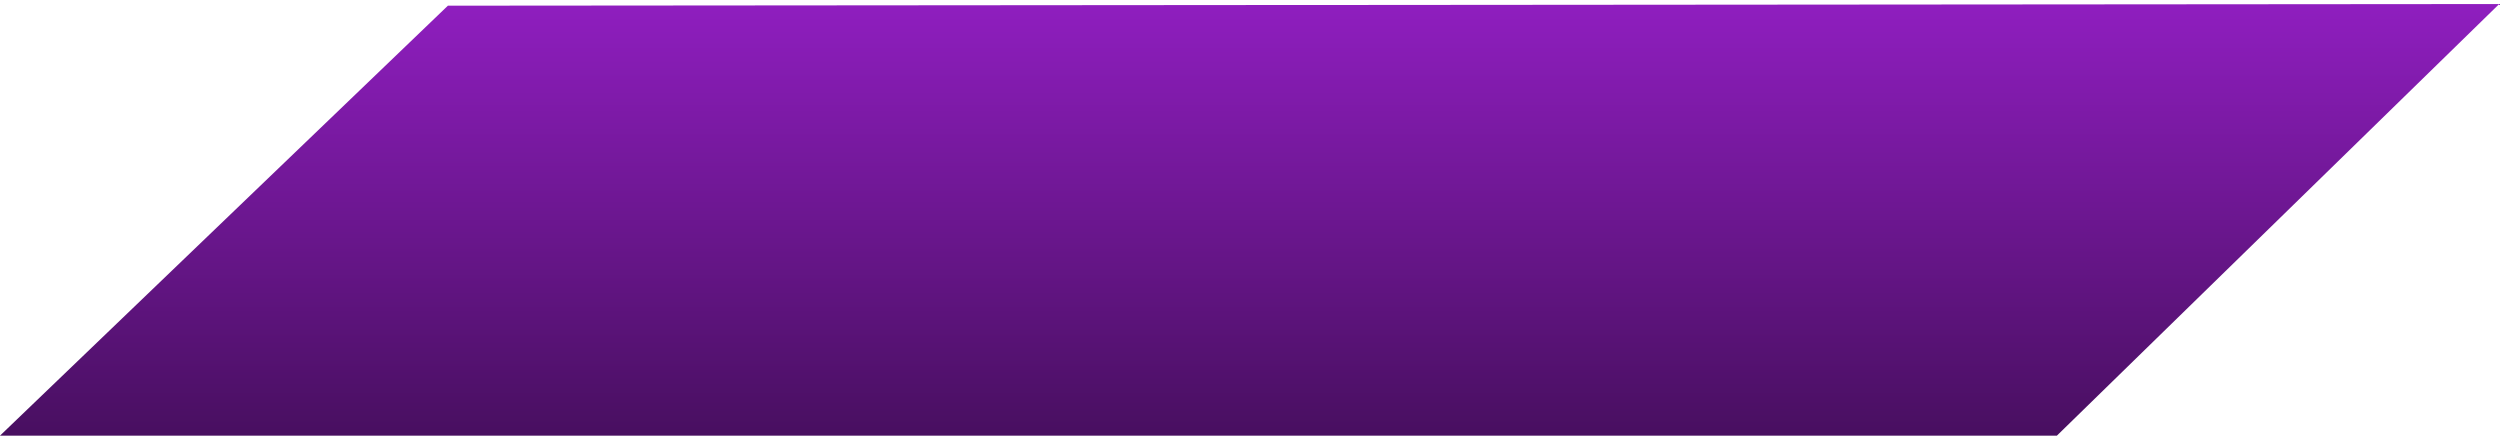 <?xml version="1.0" encoding="UTF-8"?>
<svg id="Laag_1" data-name="Laag 1" xmlns="http://www.w3.org/2000/svg" xmlns:xlink="http://www.w3.org/1999/xlink" viewBox="0 0 224.38 39.1">
  <defs>
    <style>
      .cls-1 {
        fill: url(#Naamloos_verloop);
        stroke-width: 0px;
      }
    </style>
    <linearGradient id="Naamloos_verloop" data-name="Naamloos verloop" x1="-601.89" y1="370.21" x2="-601.89" y2="371" gradientTransform="translate(141309.59 -18147.29) scale(234.59 49.02)" gradientUnits="userSpaceOnUse">
      <stop offset="0" stop-color="#8f1ebf"/>
      <stop offset="1" stop-color="#480f60"/>
    </linearGradient>
  </defs>
  <path id="Path_40" data-name="Path 40" class="cls-1" d="m0,39.1h184.61L224.31.36l-184.11.15L0,39.1Z"/>
</svg>